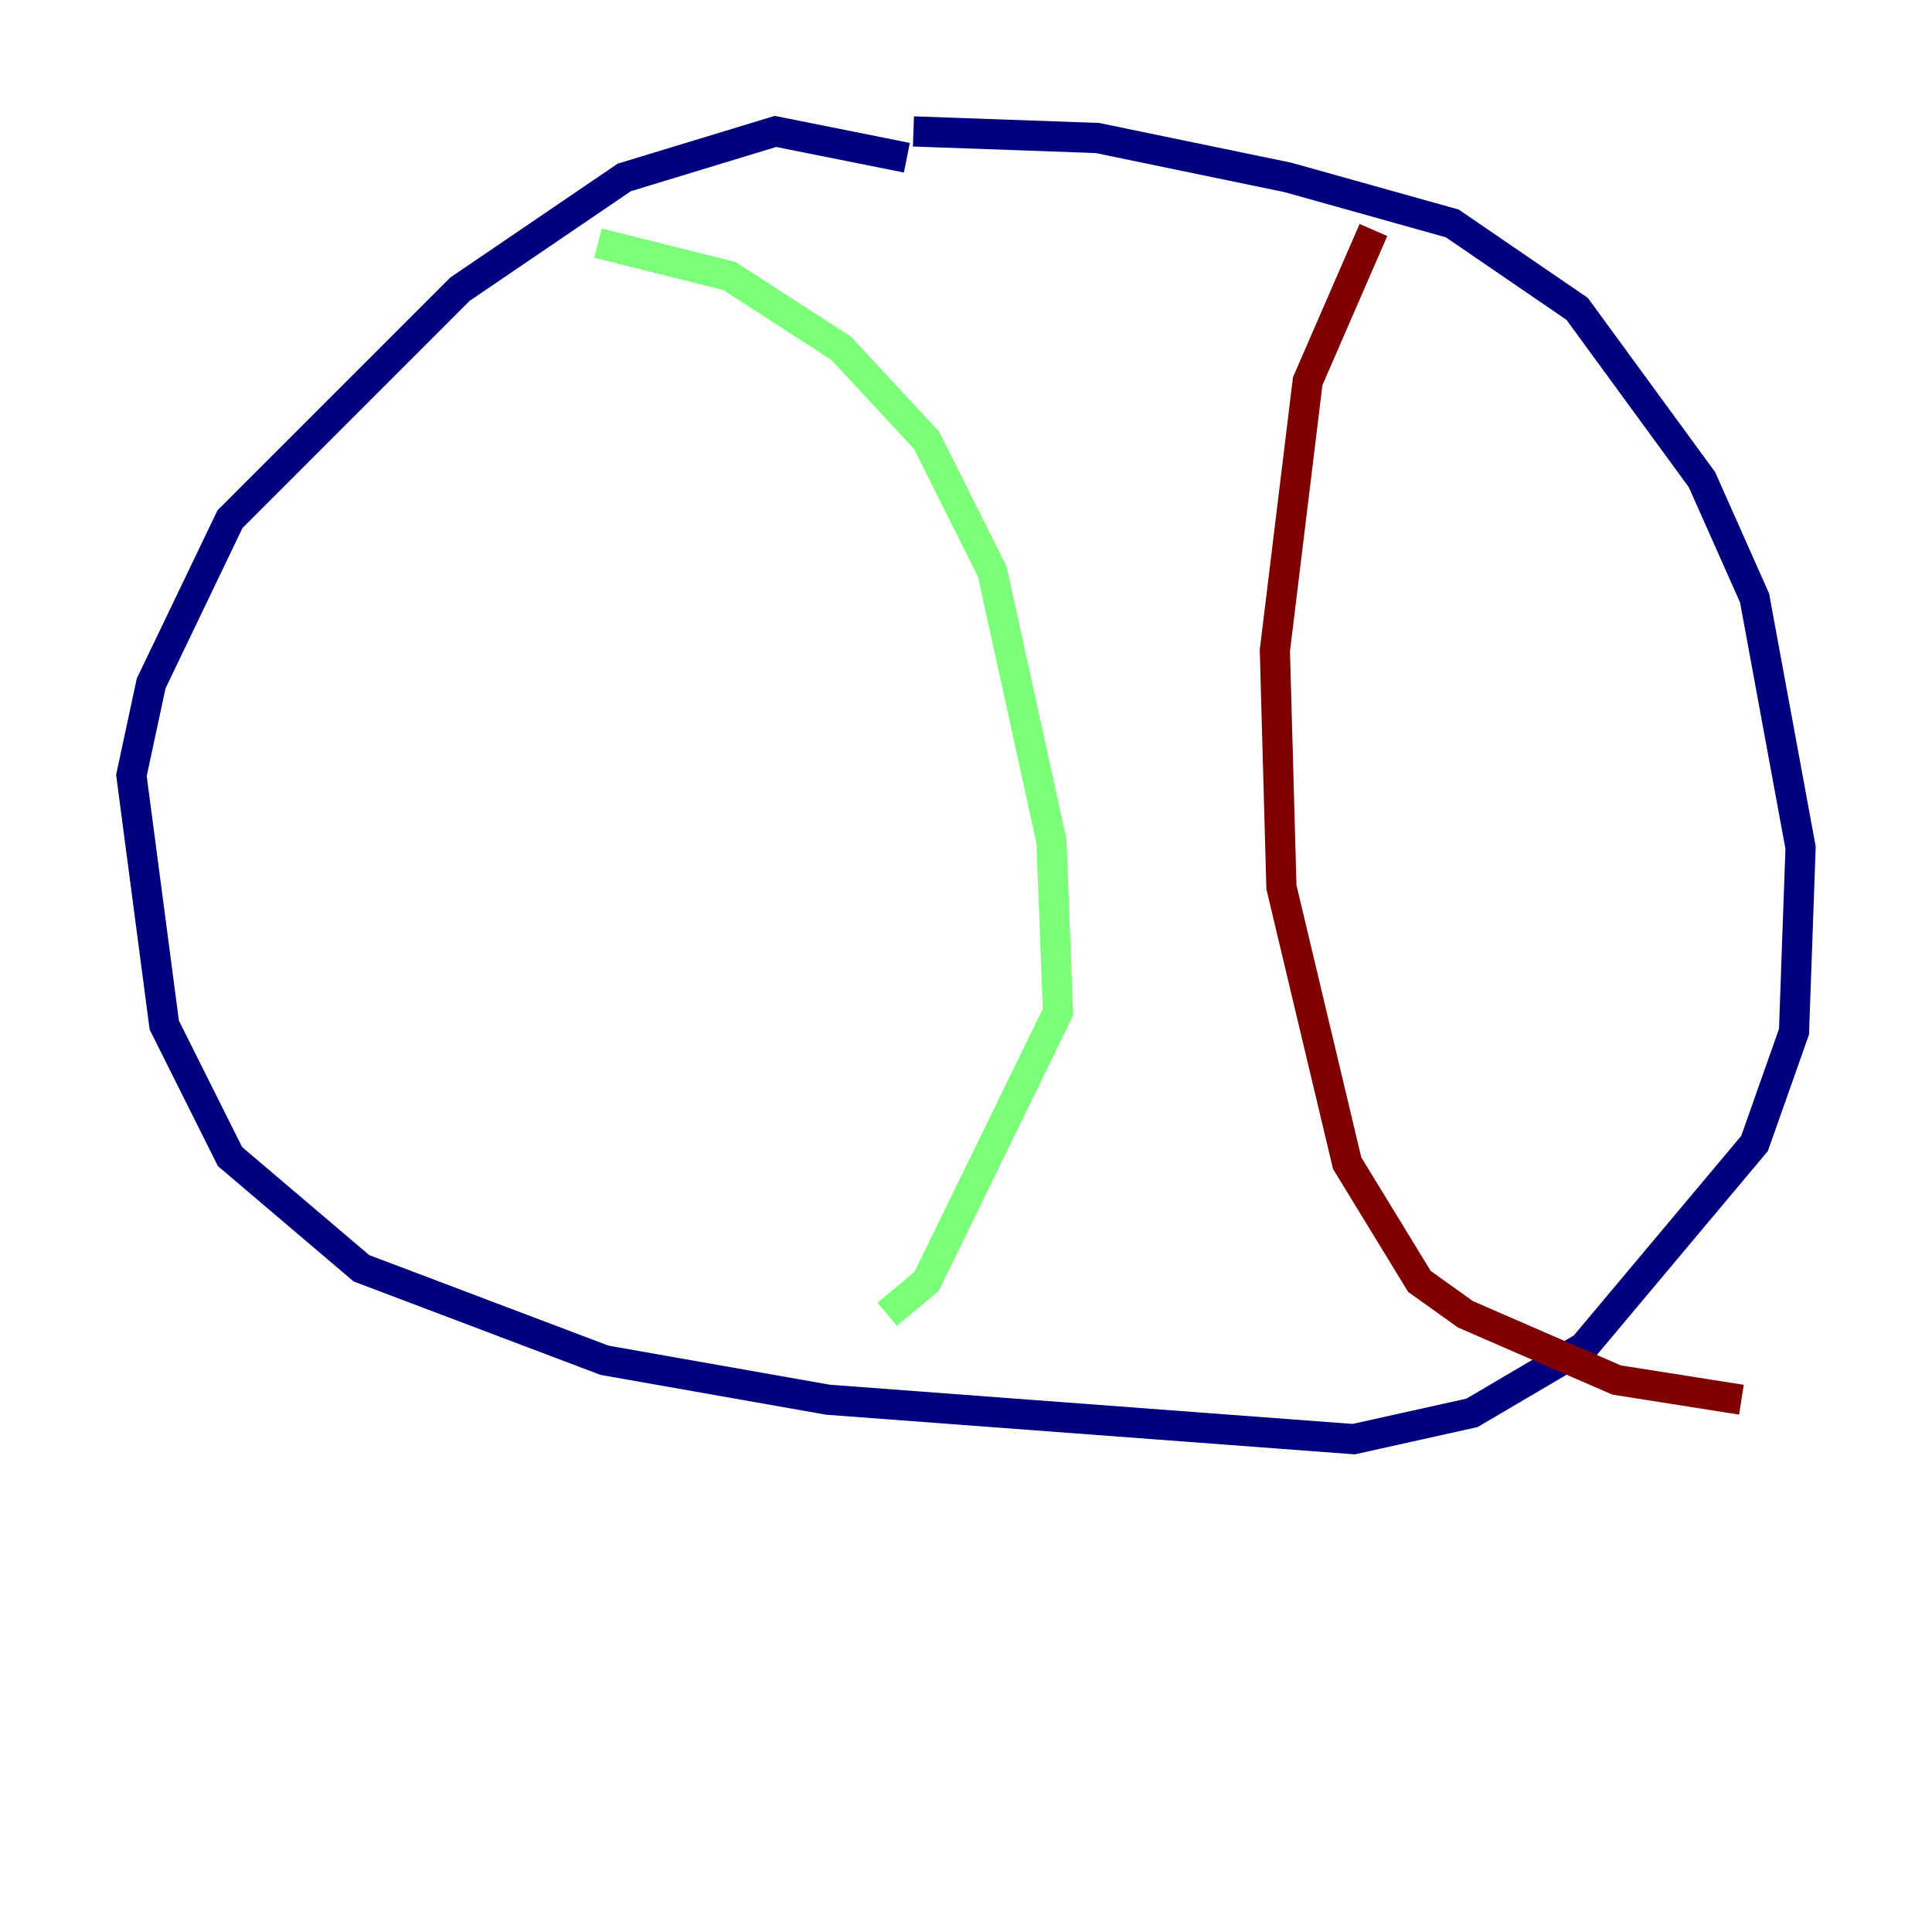 <?xml version="1.0" encoding="utf-8" ?>
<svg baseProfile="tiny" height="128" version="1.2" viewBox="0,0,128,128" width="128" xmlns="http://www.w3.org/2000/svg" xmlns:ev="http://www.w3.org/2001/xml-events" xmlns:xlink="http://www.w3.org/1999/xlink"><defs /><polyline fill="none" points="60.082,10.449 51.374,8.707 41.361,11.755 30.476,19.157 15.238,34.395 10.014,45.279 8.707,51.374 10.884,67.918 15.238,76.626 23.946,84.027 40.054,90.122 54.857,92.735 89.687,95.347 97.524,93.605 104.925,89.252 116.245,75.755 118.857,68.354 119.293,56.163 116.245,39.619 112.762,31.782 104.49,20.463 96.218,14.803 85.333,11.755 72.707,9.143 60.517,8.707" stroke="#00007f" stroke-width="2" /><polyline fill="none" points="39.619,16.109 48.327,18.286 55.728,23.075 61.388,29.17 65.742,37.878 69.66,55.728 70.095,67.048 61.388,84.898 58.776,87.075" stroke="#7cff79" stroke-width="2" /><polyline fill="none" points="90.993,15.238 86.639,25.252 84.463,43.102 84.898,58.776 89.252,77.061 94.041,84.898 97.088,87.075 107.102,91.429 115.374,92.735" stroke="#7f0000" stroke-width="2" /></svg>